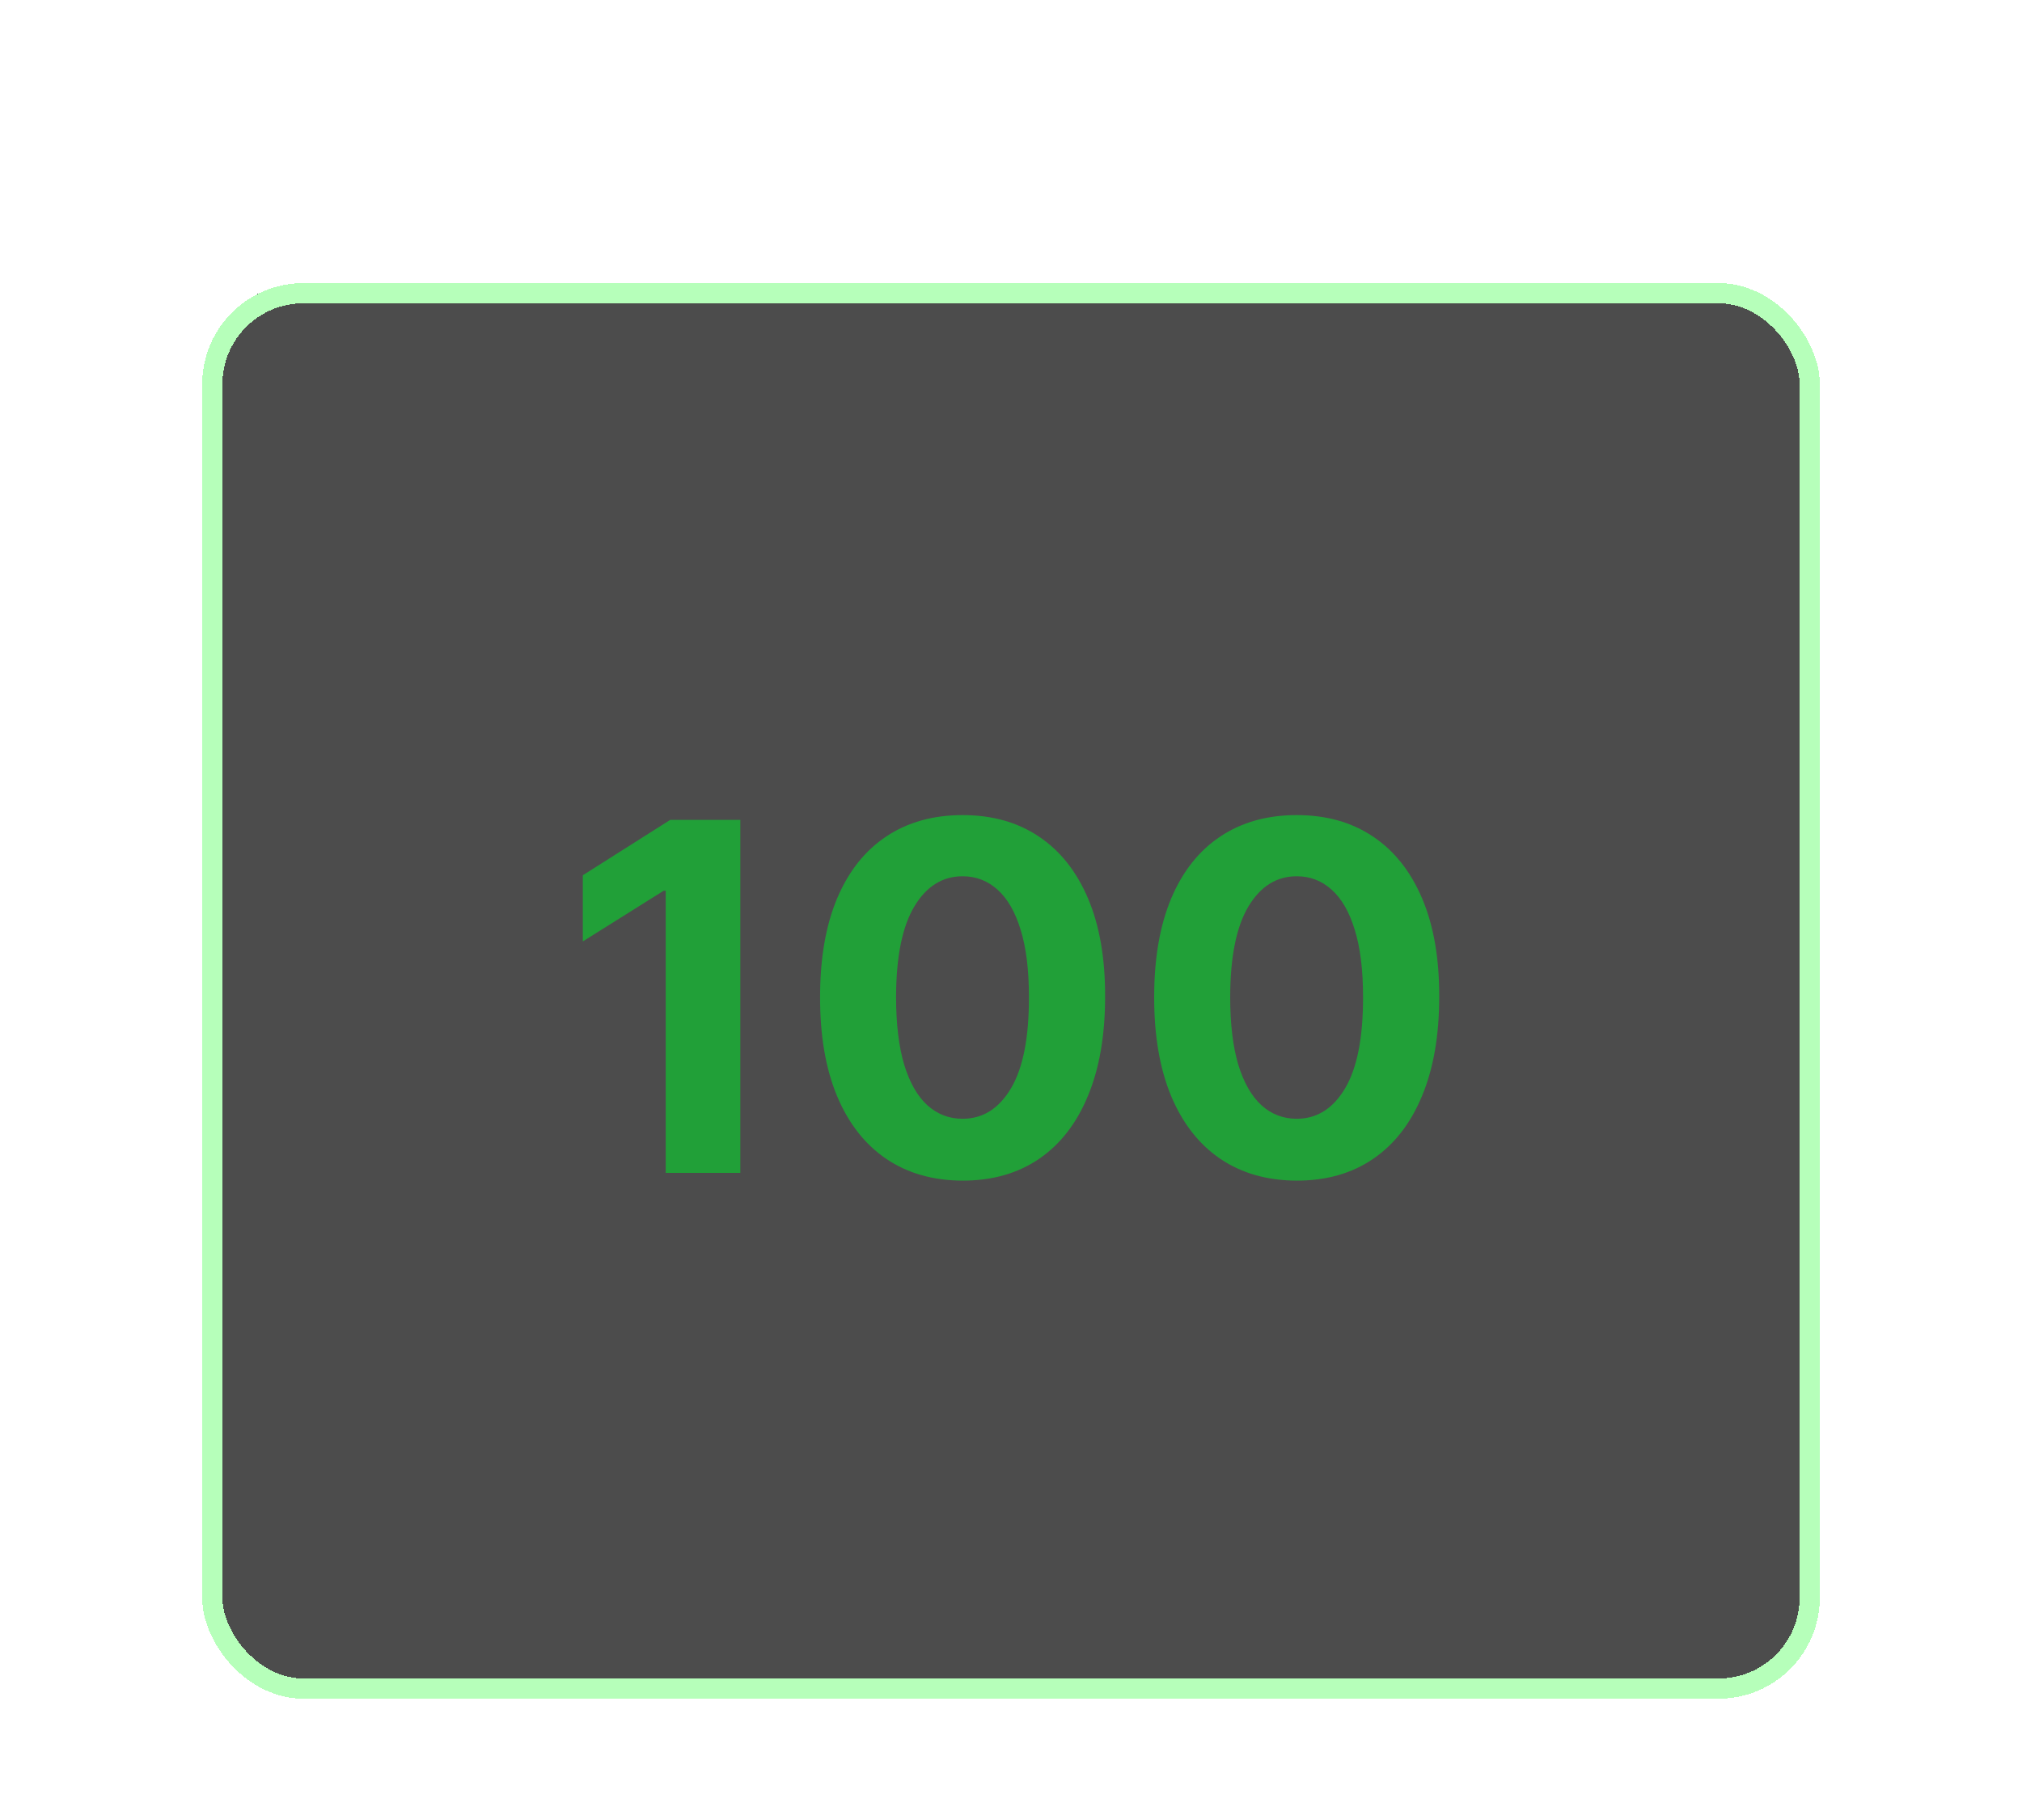 <svg width="100" height="90" viewBox="0 0 100 90" fill="none" xmlns="http://www.w3.org/2000/svg">
<g filter="url(#filter0_dd_6030_144)">
<rect x="10" y="10" width="80" height="70" rx="5" fill="black" fill-opacity="0.7" shape-rendering="crispEdges"/>
<rect x="10.5" y="10.5" width="79" height="69" rx="4.5" stroke="#B6FFBA" shape-rendering="crispEdges"/>
<path d="M36.614 36.545V54H32.924V40.048H32.821L28.824 42.554V39.281L33.145 36.545H36.614ZM47.606 54.383C46.14 54.378 44.879 54.017 43.822 53.301C42.771 52.585 41.961 51.548 41.393 50.19C40.831 48.832 40.552 47.199 40.558 45.29C40.558 43.386 40.839 41.764 41.402 40.423C41.97 39.082 42.779 38.062 43.831 37.364C44.887 36.659 46.146 36.307 47.606 36.307C49.066 36.307 50.322 36.659 51.373 37.364C52.43 38.068 53.242 39.091 53.811 40.432C54.379 41.767 54.66 43.386 54.654 45.29C54.654 47.205 54.37 48.841 53.802 50.199C53.24 51.557 52.433 52.594 51.382 53.31C50.331 54.026 49.072 54.383 47.606 54.383ZM47.606 51.324C48.606 51.324 49.404 50.821 50.001 49.815C50.598 48.81 50.893 47.301 50.887 45.29C50.887 43.966 50.751 42.864 50.478 41.983C50.211 41.102 49.831 40.44 49.336 39.997C48.848 39.554 48.271 39.332 47.606 39.332C46.612 39.332 45.816 39.83 45.22 40.824C44.623 41.818 44.322 43.307 44.316 45.29C44.316 46.631 44.45 47.75 44.717 48.648C44.99 49.54 45.373 50.21 45.867 50.659C46.362 51.102 46.941 51.324 47.606 51.324ZM64.13 54.383C62.664 54.378 61.402 54.017 60.346 53.301C59.294 52.585 58.485 51.548 57.916 50.19C57.354 48.832 57.076 47.199 57.081 45.29C57.081 43.386 57.363 41.764 57.925 40.423C58.493 39.082 59.303 38.062 60.354 37.364C61.411 36.659 62.669 36.307 64.13 36.307C65.59 36.307 66.846 36.659 67.897 37.364C68.954 38.068 69.766 39.091 70.334 40.432C70.902 41.767 71.184 43.386 71.178 45.29C71.178 47.205 70.894 48.841 70.326 50.199C69.763 51.557 68.956 52.594 67.905 53.31C66.854 54.026 65.596 54.383 64.13 54.383ZM64.13 51.324C65.13 51.324 65.928 50.821 66.525 49.815C67.121 48.81 67.416 47.301 67.411 45.29C67.411 43.966 67.275 42.864 67.002 41.983C66.735 41.102 66.354 40.44 65.86 39.997C65.371 39.554 64.794 39.332 64.13 39.332C63.135 39.332 62.34 39.83 61.743 40.824C61.147 41.818 60.846 43.307 60.84 45.29C60.84 46.631 60.973 47.75 61.24 48.648C61.513 49.54 61.897 50.21 62.391 50.659C62.885 51.102 63.465 51.324 64.13 51.324Z" fill="#21A038"/>
</g>
<defs>
<filter id="filter0_dd_6030_144" x="0" y="0" width="100" height="90" filterUnits="userSpaceOnUse" color-interpolation-filters="sRGB">
<feFlood flood-opacity="0" result="BackgroundImageFix"/>
<feColorMatrix in="SourceAlpha" type="matrix" values="0 0 0 0 0 0 0 0 0 0 0 0 0 0 0 0 0 0 127 0" result="hardAlpha"/>
<feOffset dy="4"/>
<feGaussianBlur stdDeviation="2"/>
<feComposite in2="hardAlpha" operator="out"/>
<feColorMatrix type="matrix" values="0 0 0 0 0 0 0 0 0 0 0 0 0 0 0 0 0 0 0.5 0"/>
<feBlend mode="normal" in2="BackgroundImageFix" result="effect1_dropShadow_6030_144"/>
<feColorMatrix in="SourceAlpha" type="matrix" values="0 0 0 0 0 0 0 0 0 0 0 0 0 0 0 0 0 0 127 0" result="hardAlpha"/>
<feOffset/>
<feGaussianBlur stdDeviation="5"/>
<feComposite in2="hardAlpha" operator="out"/>
<feColorMatrix type="matrix" values="0 0 0 0 0.714 0 0 0 0 1 0 0 0 0 0.729 0 0 0 1 0"/>
<feBlend mode="normal" in2="effect1_dropShadow_6030_144" result="effect2_dropShadow_6030_144"/>
<feBlend mode="normal" in="SourceGraphic" in2="effect2_dropShadow_6030_144" result="shape"/>
</filter>
</defs>
</svg>
